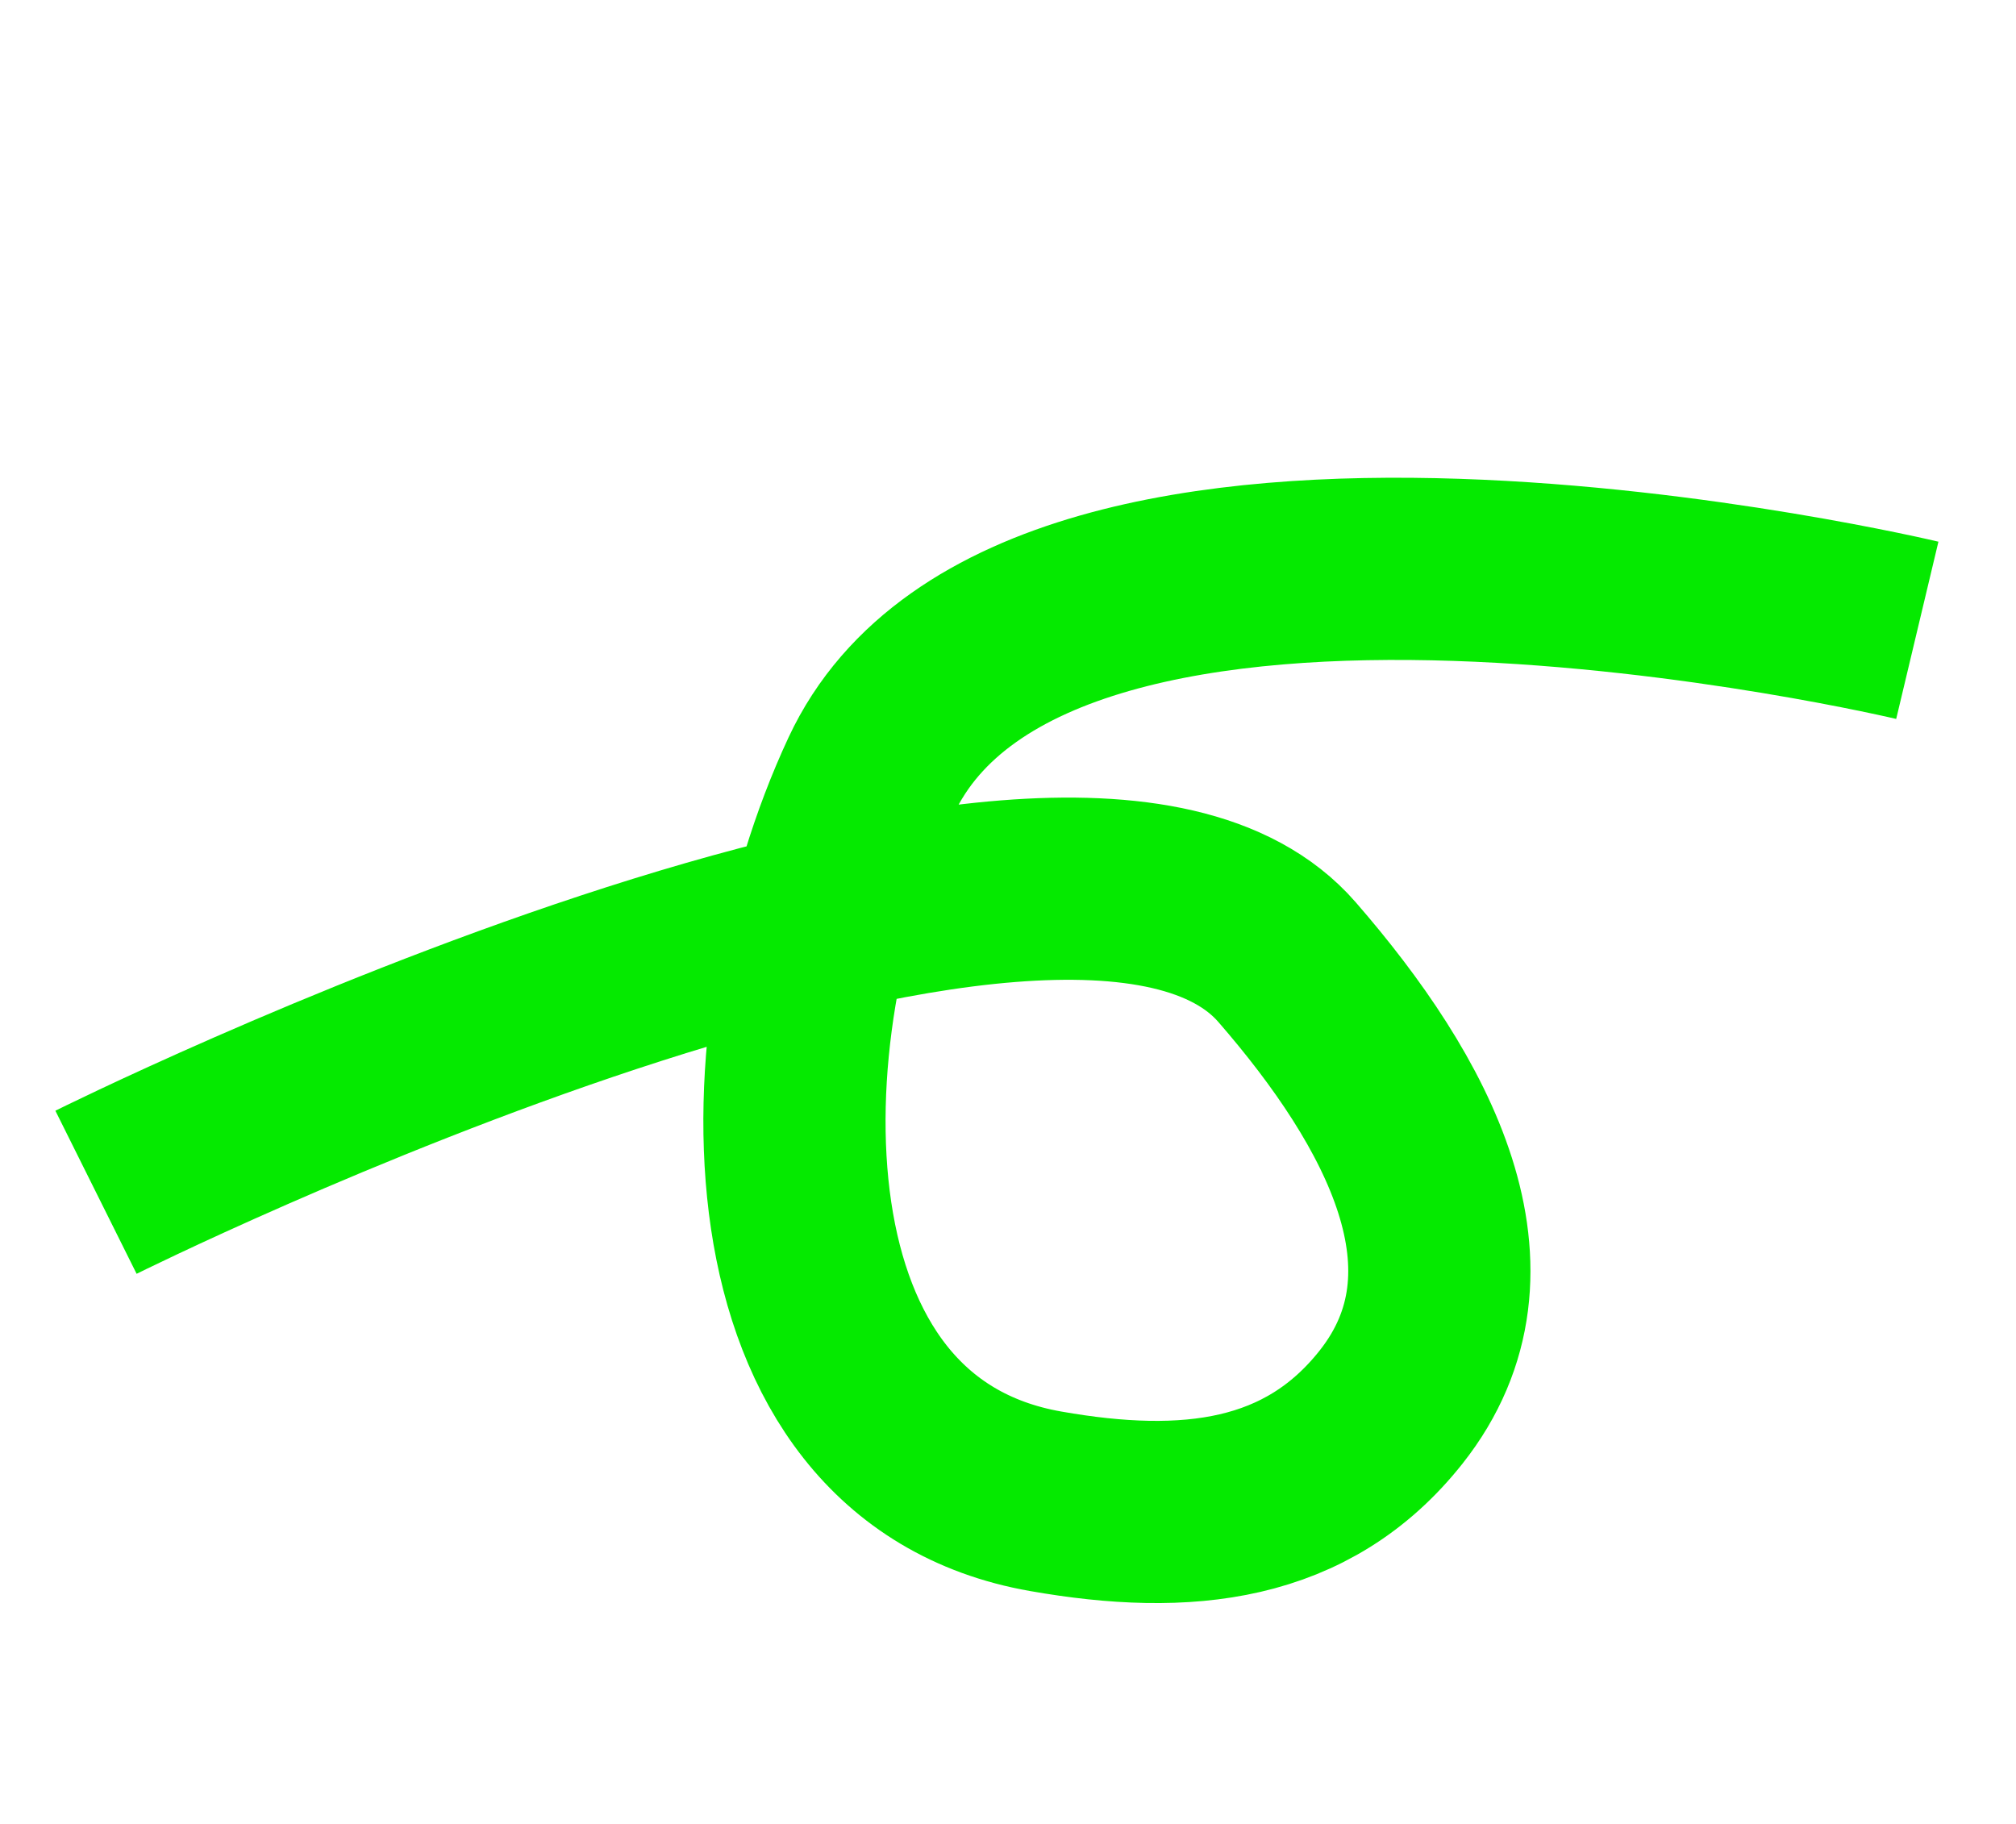 <svg width="21" height="19" viewBox="0 0 21 19" fill="none" xmlns="http://www.w3.org/2000/svg">
<path d="M1 12.42C1 12.42 11.113 7.383 13.407 10.023C14.667 11.473 15.619 13.23 14.491 14.657C13.62 15.758 12.364 15.898 10.892 15.639C7.775 15.092 7.823 10.764 9.074 8.083C10.801 4.381 19.972 6.566 19.972 6.566" stroke="#05EA00" stroke-width="1.898"/>
</svg>
